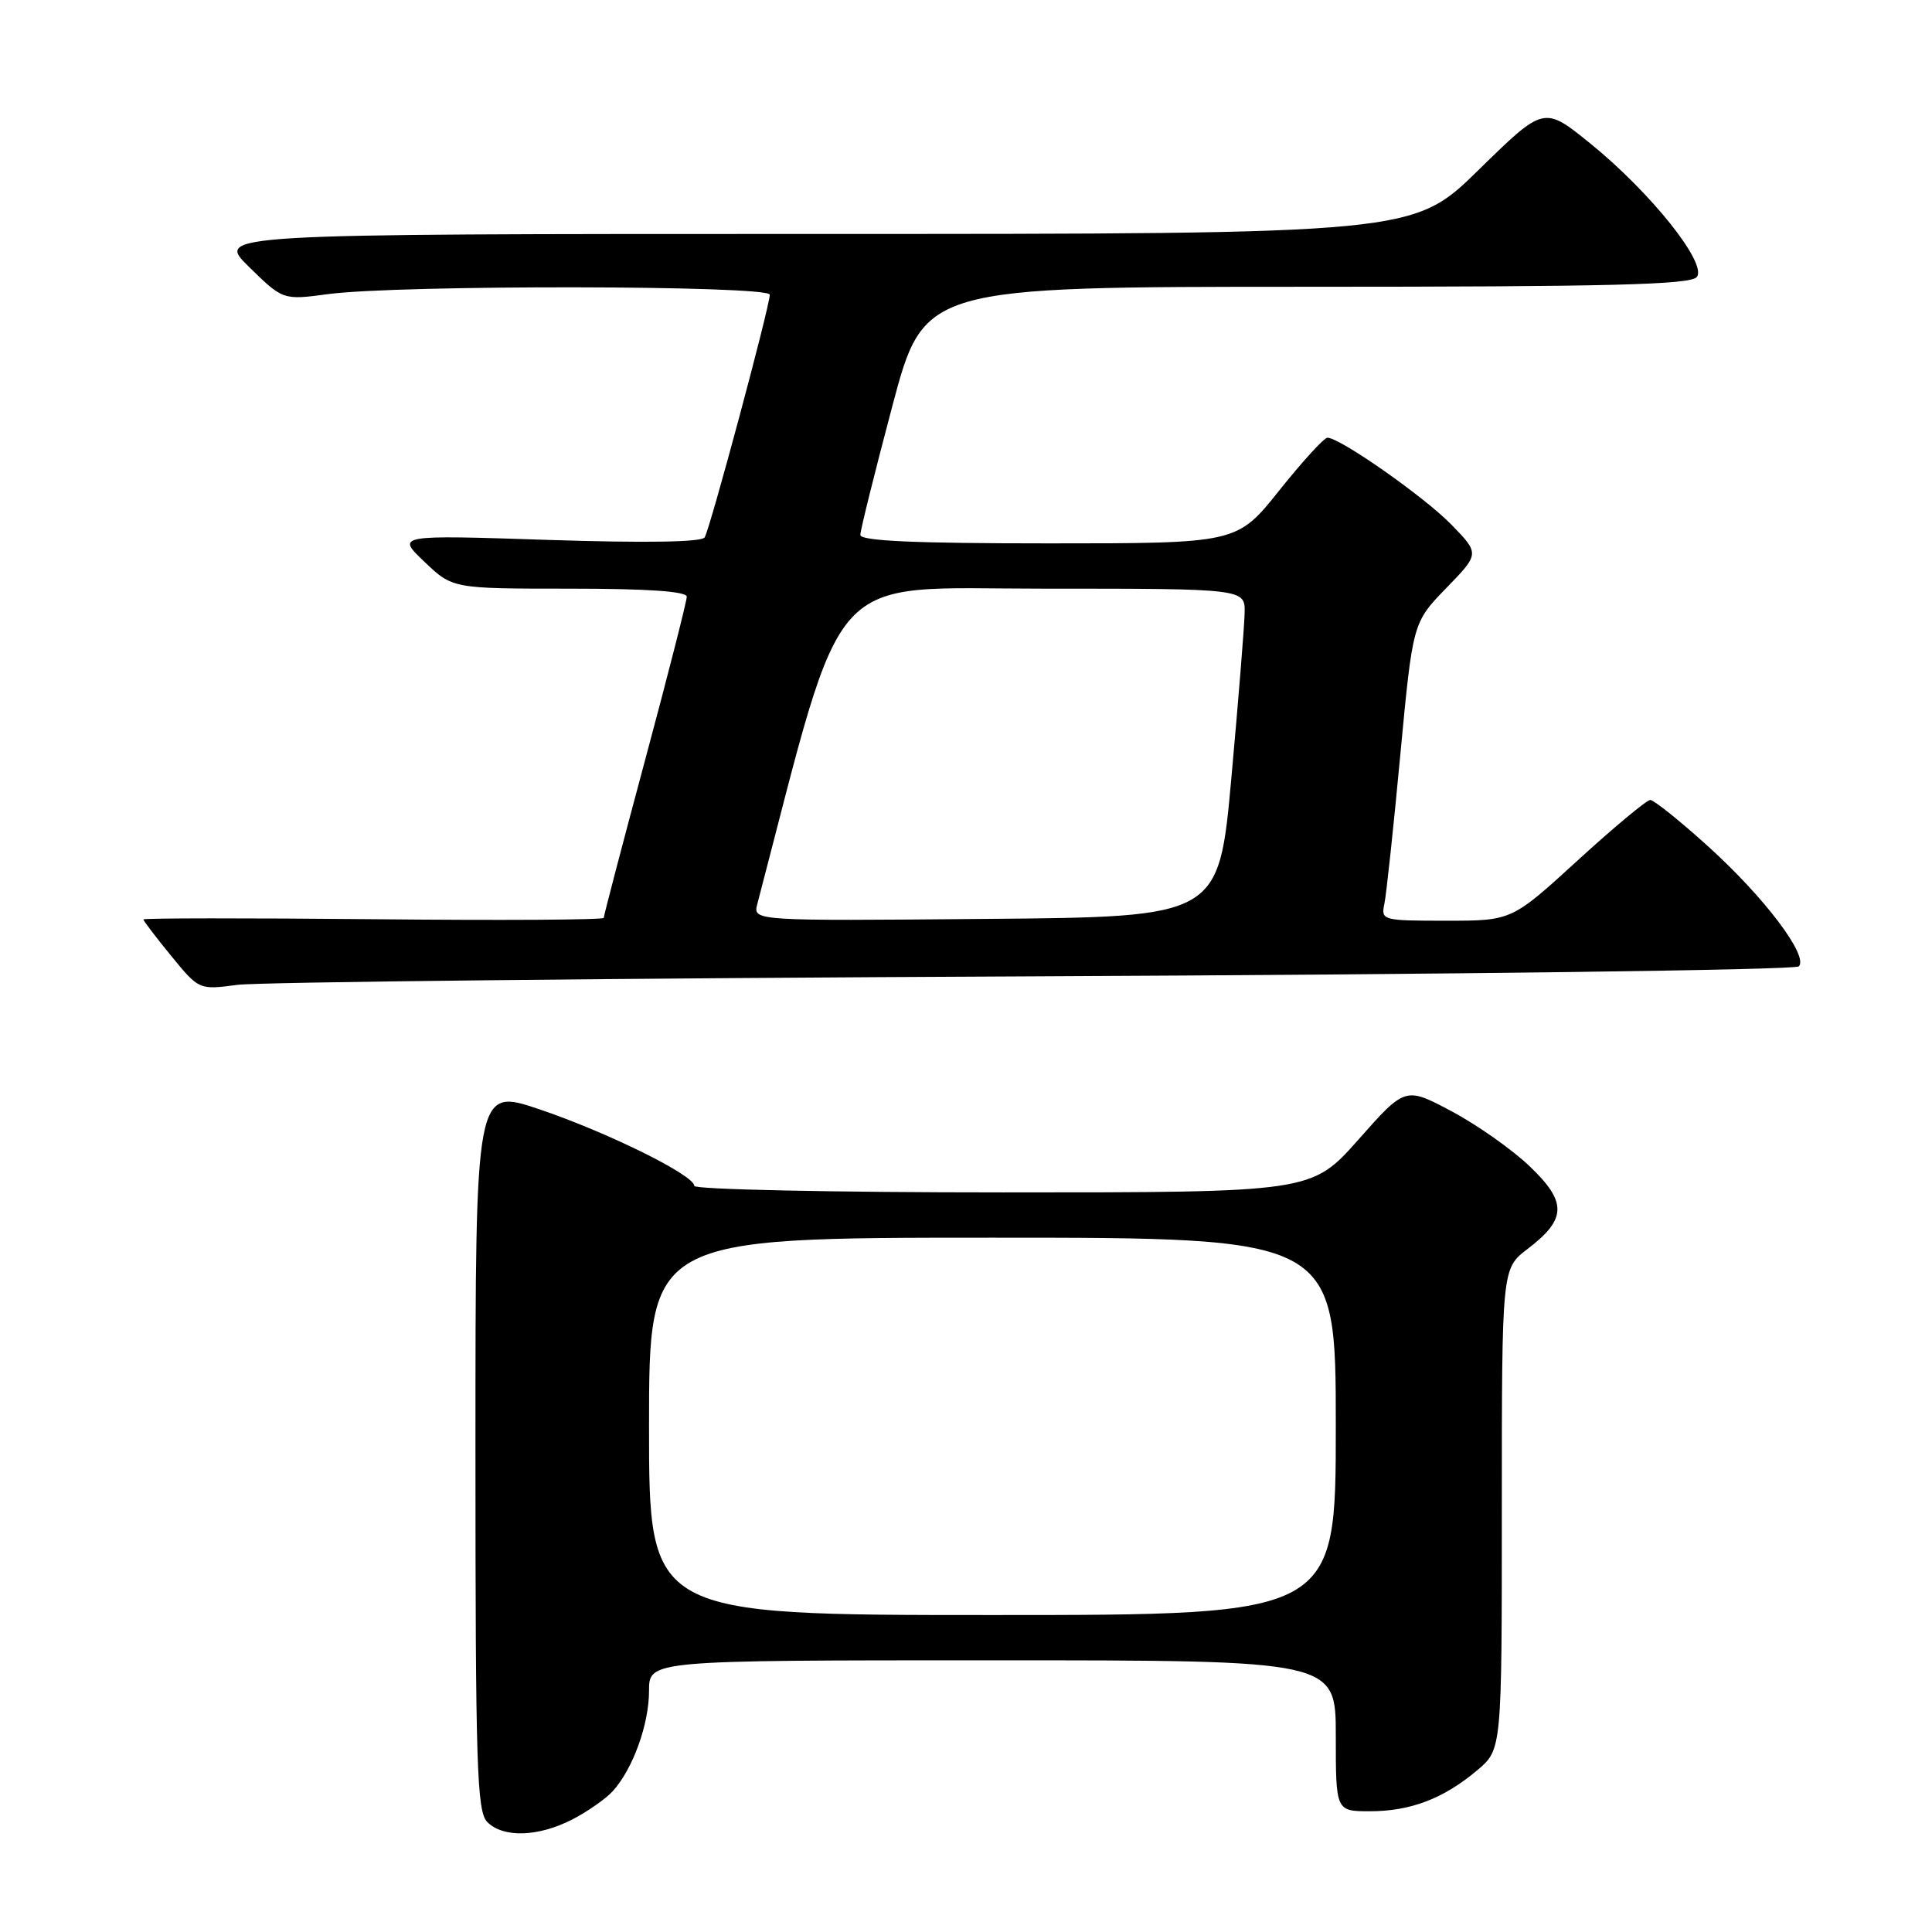 <?xml version="1.0" encoding="UTF-8" standalone="no"?>
<!DOCTYPE svg PUBLIC "-//W3C//DTD SVG 1.1//EN" "http://www.w3.org/Graphics/SVG/1.1/DTD/svg11.dtd" >
<svg xmlns="http://www.w3.org/2000/svg" xmlns:xlink="http://www.w3.org/1999/xlink" version="1.1" viewBox="0 0 256 256">
 <g >
 <path fill="currentColor"
d=" M 75.79 241.11 C 77.83 240.06 80.27 238.36 81.21 237.32 C 83.87 234.38 86.00 228.47 86.00 224.03 C 86.00 220.00 86.00 220.00 131.50 220.00 C 177.00 220.00 177.00 220.00 177.00 230.00 C 177.00 240.00 177.00 240.00 181.53 240.00 C 186.90 240.00 191.30 238.32 195.75 234.56 C 199.00 231.82 199.00 231.82 199.00 199.96 C 199.00 168.10 199.00 168.10 202.39 165.51 C 207.61 161.53 207.67 159.30 202.69 154.54 C 200.37 152.32 195.71 149.04 192.34 147.25 C 186.21 143.99 186.21 143.99 180.00 151.00 C 173.79 158.00 173.79 158.00 132.90 158.00 C 110.40 158.00 92.00 157.61 92.00 157.14 C 92.00 155.72 80.54 150.06 71.48 146.99 C 63.00 144.13 63.00 144.13 63.00 191.99 C 63.00 234.17 63.19 240.04 64.57 241.43 C 66.68 243.54 71.28 243.41 75.79 241.11 Z  M 136.99 129.37 C 192.26 129.12 237.87 128.53 238.35 128.05 C 239.70 126.70 233.76 118.85 226.28 112.10 C 222.57 108.74 219.14 106.00 218.67 106.00 C 218.20 106.00 213.87 109.60 209.06 114.00 C 200.31 122.00 200.31 122.00 191.63 122.00 C 183.17 122.00 182.97 121.95 183.44 119.75 C 183.70 118.51 184.65 109.62 185.55 100.00 C 187.20 82.50 187.20 82.50 191.63 77.93 C 196.06 73.37 196.06 73.37 192.34 69.54 C 188.78 65.87 177.56 58.00 175.89 58.00 C 175.45 58.00 172.57 61.15 169.50 65.00 C 163.91 72.00 163.91 72.00 138.96 72.00 C 121.24 72.00 114.00 71.68 114.00 70.88 C 114.00 70.27 115.90 62.62 118.22 53.88 C 122.43 38.00 122.43 38.00 173.09 38.00 C 213.25 38.00 223.98 37.73 224.83 36.71 C 226.28 34.95 218.73 25.49 210.67 18.97 C 204.58 14.04 204.58 14.04 195.92 22.52 C 187.26 31.00 187.26 31.00 107.89 31.00 C 28.53 31.00 28.53 31.00 33.01 35.38 C 37.50 39.77 37.50 39.77 43.50 38.97 C 52.85 37.72 102.00 37.80 102.00 39.05 C 102.00 40.58 94.09 70.05 93.37 71.21 C 92.98 71.84 85.46 71.96 72.63 71.54 C 52.50 70.88 52.50 70.88 56.24 74.44 C 59.97 78.00 59.97 78.00 75.49 78.00 C 85.84 78.00 91.00 78.36 91.00 79.07 C 91.00 79.66 88.53 89.36 85.50 100.63 C 82.47 111.90 80.00 121.35 80.00 121.62 C 80.00 121.89 66.27 121.97 49.50 121.80 C 32.72 121.64 19.00 121.65 19.00 121.83 C 19.00 122.01 20.66 124.19 22.69 126.67 C 26.38 131.17 26.38 131.17 31.44 130.50 C 34.22 130.13 81.72 129.62 136.99 129.37 Z  M 86.00 189.00 C 86.00 164.00 86.00 164.00 131.50 164.00 C 177.00 164.00 177.00 164.00 177.00 189.00 C 177.00 214.00 177.00 214.00 131.50 214.00 C 86.00 214.00 86.00 214.00 86.00 189.00 Z  M 100.35 119.78 C 112.17 74.58 109.07 78.00 138.22 78.00 C 165.00 78.00 165.00 78.00 164.92 81.25 C 164.88 83.04 164.09 92.83 163.17 103.00 C 161.50 121.50 161.50 121.50 130.63 121.76 C 99.76 122.03 99.76 122.03 100.35 119.78 Z "/>
</g>
</svg>